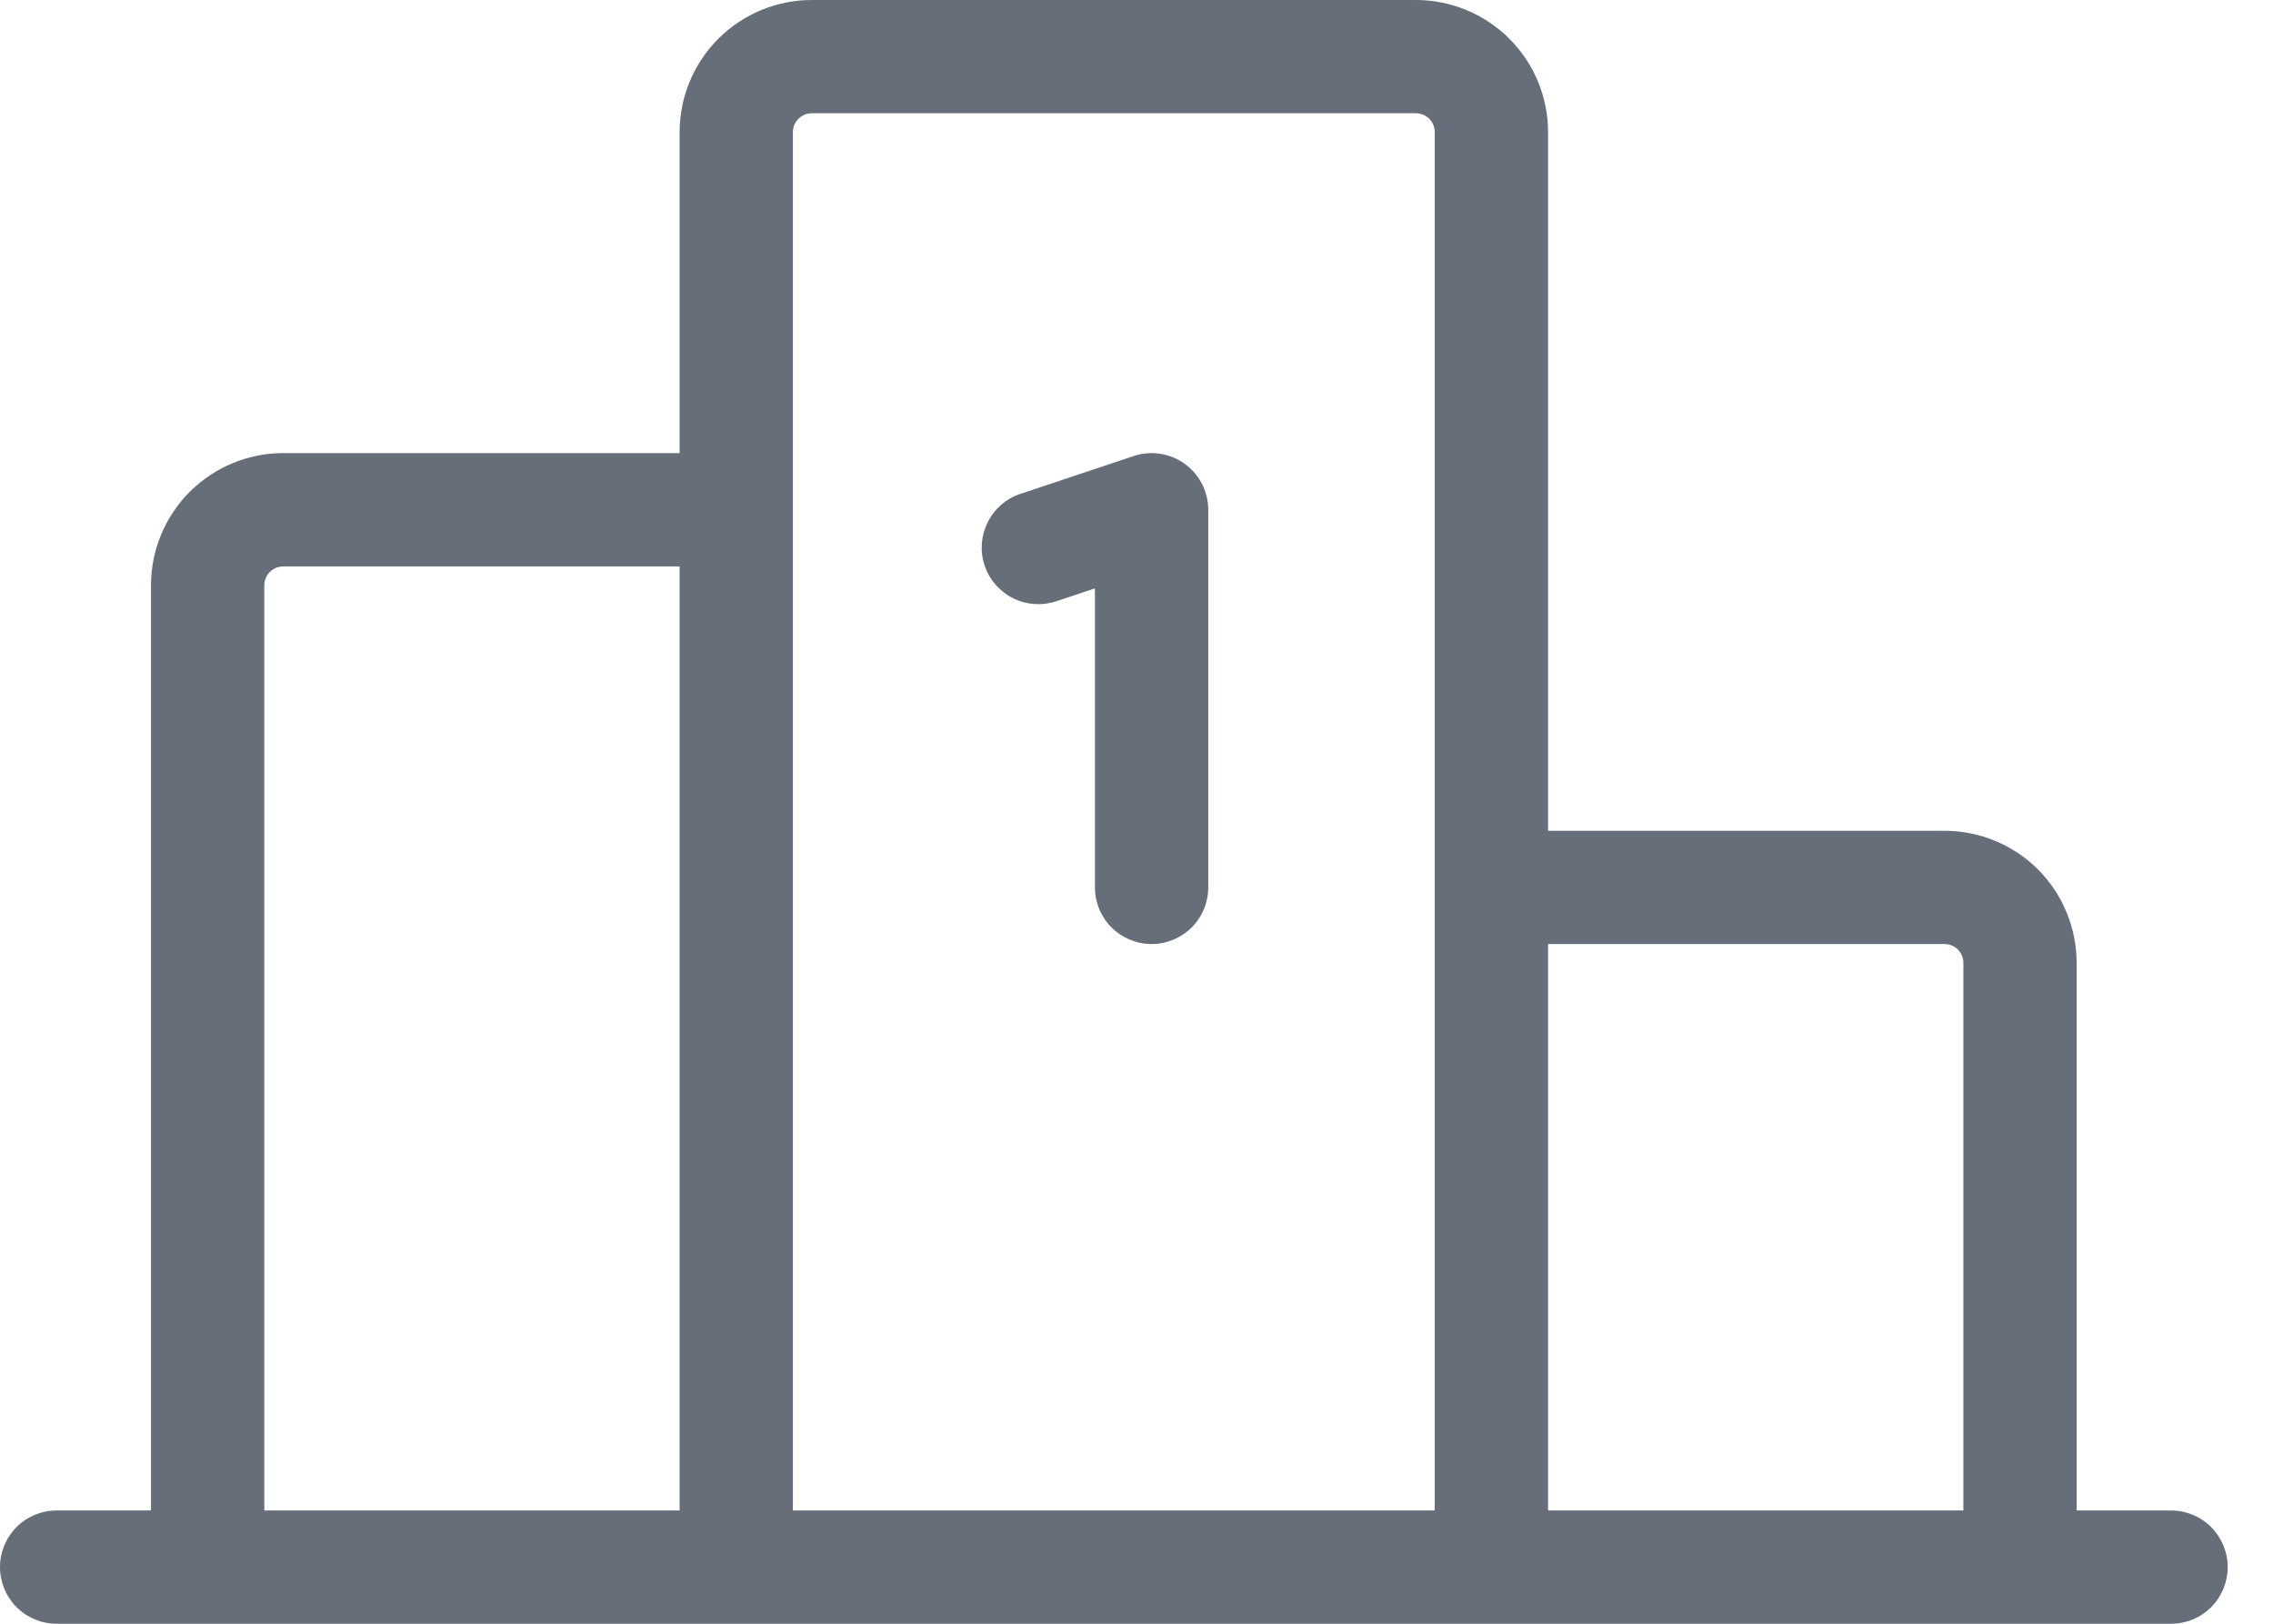 <svg width="28" height="20" viewBox="0 0 28 20" fill="none" xmlns="http://www.w3.org/2000/svg">
<path d="M12.129 6.965C12.07 6.79 12.084 6.598 12.167 6.433C12.249 6.267 12.394 6.141 12.57 6.083L13.965 5.617C14.07 5.582 14.182 5.573 14.291 5.589C14.4 5.606 14.504 5.648 14.594 5.713C14.684 5.778 14.757 5.863 14.807 5.961C14.857 6.06 14.884 6.169 14.884 6.279V10.93C14.884 11.115 14.81 11.293 14.679 11.424C14.549 11.554 14.371 11.628 14.186 11.628C14.001 11.628 13.824 11.554 13.693 11.424C13.562 11.293 13.488 11.115 13.488 10.93V7.247L13.012 7.406C12.836 7.464 12.645 7.451 12.479 7.368C12.314 7.286 12.188 7.141 12.129 6.965ZM27.442 19.302C27.442 19.487 27.368 19.665 27.238 19.796C27.107 19.927 26.929 20 26.744 20H0.698C0.513 20 0.335 19.927 0.204 19.796C0.074 19.665 0 19.487 0 19.302C0 19.117 0.074 18.94 0.204 18.809C0.335 18.678 0.513 18.605 0.698 18.605H1.86V7.209C1.86 6.778 2.032 6.363 2.337 6.058C2.643 5.753 3.057 5.581 3.488 5.581H8.372V1.628C8.372 1.196 8.544 0.782 8.849 0.477C9.154 0.172 9.568 0 10 0H17.442C17.874 0 18.288 0.172 18.593 0.477C18.898 0.782 19.07 1.196 19.07 1.628V10.233H23.953C24.385 10.233 24.799 10.404 25.105 10.709C25.41 11.015 25.581 11.429 25.581 11.861V18.605H26.744C26.929 18.605 27.107 18.678 27.238 18.809C27.368 18.94 27.442 19.117 27.442 19.302ZM19.07 11.628V18.605H24.186V11.861C24.186 11.799 24.162 11.74 24.118 11.696C24.074 11.652 24.015 11.628 23.953 11.628H19.07ZM9.767 18.605H17.674V1.628C17.674 1.566 17.65 1.507 17.606 1.463C17.563 1.42 17.503 1.395 17.442 1.395H10C9.938 1.395 9.879 1.42 9.836 1.463C9.792 1.507 9.767 1.566 9.767 1.628V18.605ZM3.256 18.605H8.372V6.977H3.488C3.427 6.977 3.368 7.001 3.324 7.045C3.28 7.088 3.256 7.148 3.256 7.209V18.605Z" fill="#666E7A"/>
</svg>
